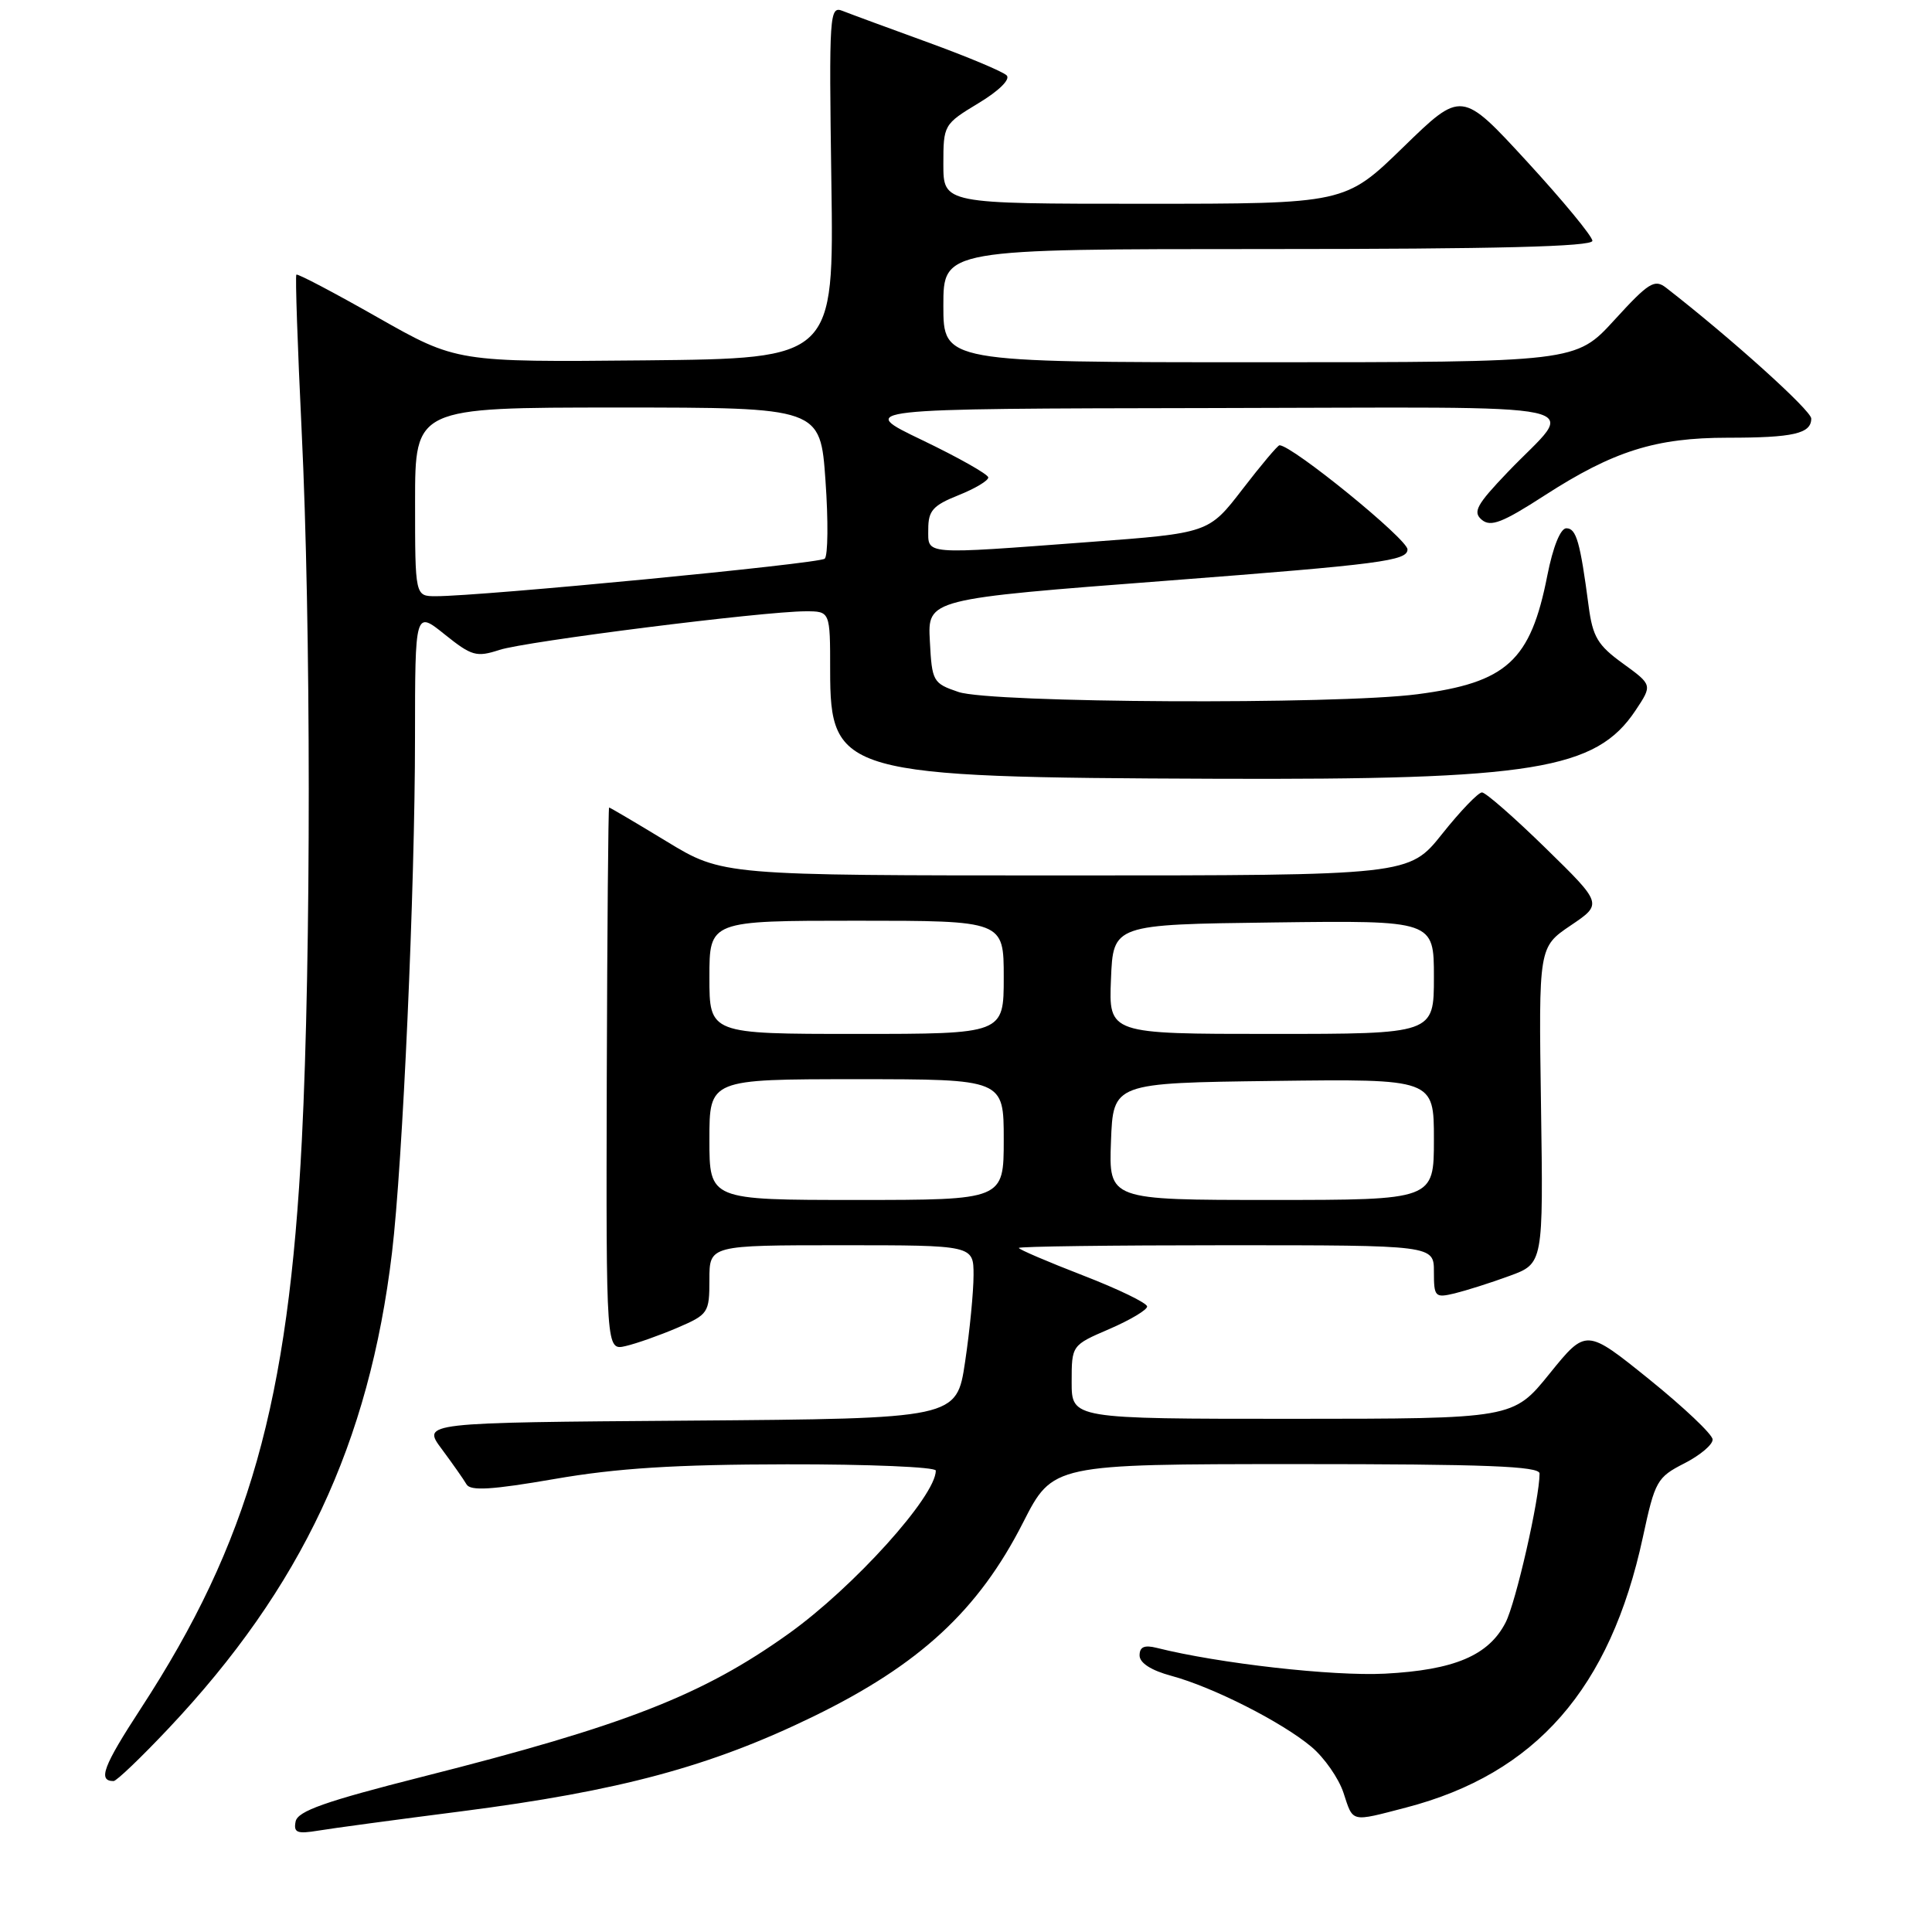 <?xml version="1.0" encoding="UTF-8" standalone="no"?>
<!DOCTYPE svg PUBLIC "-//W3C//DTD SVG 1.1//EN" "http://www.w3.org/Graphics/SVG/1.1/DTD/svg11.dtd" >
<svg xmlns="http://www.w3.org/2000/svg" xmlns:xlink="http://www.w3.org/1999/xlink" version="1.1" viewBox="0 0 256 256">
 <g >
 <path fill="currentColor"
d=" M 61.14 240.01 C 82.13 237.31 94.16 234.07 107.76 227.45 C 121.86 220.58 129.64 213.39 135.56 201.75 C 139.50 194.01 139.50 194.01 171.75 194.00 C 196.89 194.00 204.00 194.28 204.00 195.25 C 204.00 198.57 200.85 212.40 199.49 215.01 C 197.24 219.37 192.69 221.29 183.50 221.77 C 176.59 222.12 161.51 220.42 153.27 218.35 C 151.63 217.94 151.00 218.22 151.00 219.35 C 151.00 220.35 152.54 221.34 155.22 222.06 C 160.71 223.54 169.88 228.19 173.78 231.47 C 175.48 232.90 177.38 235.63 178.01 237.53 C 179.33 241.54 178.89 241.44 186.31 239.51 C 203.50 235.03 213.36 223.77 217.69 203.68 C 219.29 196.24 219.56 195.75 223.19 193.90 C 225.28 192.83 226.97 191.41 226.93 190.73 C 226.90 190.05 223.11 186.47 218.52 182.76 C 210.17 176.03 210.17 176.03 205.33 182.01 C 200.50 187.99 200.50 187.99 171.25 188.00 C 142.00 188.00 142.00 188.00 142.00 183.12 C 142.00 178.25 142.00 178.25 147.00 176.10 C 149.75 174.91 152.00 173.57 152.00 173.12 C 152.00 172.66 148.18 170.81 143.50 169.00 C 138.82 167.19 135.00 165.55 135.00 165.36 C 135.00 165.16 147.38 165.00 162.50 165.00 C 190.00 165.00 190.00 165.00 190.00 168.52 C 190.00 171.85 190.15 172.00 192.75 171.38 C 194.26 171.01 197.53 169.98 200.00 169.07 C 204.50 167.43 204.50 167.43 204.19 146.46 C 203.88 125.50 203.88 125.50 208.12 122.63 C 212.36 119.77 212.36 119.77 204.80 112.38 C 200.65 108.32 196.85 105.00 196.37 105.00 C 195.88 105.00 193.50 107.47 191.09 110.50 C 186.70 116.00 186.70 116.00 141.23 116.00 C 95.75 116.00 95.75 116.00 88.34 111.50 C 84.26 109.02 80.83 107.00 80.71 107.00 C 80.60 107.00 80.46 123.19 80.40 142.98 C 80.31 178.96 80.31 178.96 82.90 178.36 C 84.33 178.03 87.41 176.94 89.75 175.94 C 93.86 174.17 94.00 173.96 94.00 169.56 C 94.00 165.00 94.00 165.00 111.50 165.00 C 129.00 165.00 129.00 165.00 129.00 168.96 C 129.00 171.14 128.50 176.31 127.88 180.45 C 126.76 187.97 126.76 187.97 91.34 188.24 C 55.92 188.50 55.92 188.50 58.53 192.00 C 59.96 193.93 61.44 196.03 61.82 196.69 C 62.34 197.58 65.18 197.41 73.50 195.97 C 81.74 194.54 89.47 194.05 104.25 194.03 C 115.11 194.01 124.00 194.39 124.00 194.86 C 124.00 198.25 113.12 210.31 104.50 216.47 C 93.09 224.63 82.82 228.64 56.00 235.42 C 43.06 238.70 39.44 239.98 39.17 241.36 C 38.88 242.84 39.36 243.03 42.16 242.57 C 44.00 242.26 52.54 241.11 61.14 240.01 Z  M 22.33 229.03 C 39.94 210.36 48.92 191.26 51.94 166.00 C 53.36 154.15 54.99 117.77 54.99 97.70 C 55.00 80.91 55.00 80.91 58.92 84.06 C 62.50 86.93 63.13 87.11 66.17 86.12 C 69.65 84.98 101.12 81.01 106.75 81.00 C 110.00 81.00 110.00 81.00 110.00 88.83 C 110.00 102.56 111.58 103.01 161.00 103.19 C 203.18 103.35 211.48 102.00 216.72 94.13 C 218.96 90.76 218.96 90.76 215.05 87.92 C 211.70 85.50 211.04 84.39 210.50 80.29 C 209.38 71.80 208.87 70.00 207.55 70.00 C 206.77 70.00 205.78 72.45 205.03 76.25 C 202.81 87.57 199.66 90.45 187.81 91.99 C 177.06 93.39 131.31 93.16 127.00 91.69 C 123.62 90.54 123.49 90.31 123.21 84.94 C 122.91 79.37 122.91 79.37 154.71 76.94 C 182.98 74.77 186.50 74.31 186.50 72.80 C 186.50 71.44 171.22 59.00 169.54 59.00 C 169.31 59.00 167.10 61.62 164.64 64.82 C 160.16 70.64 160.16 70.64 144.33 71.82 C 122.04 73.49 123.00 73.56 123.00 70.11 C 123.00 67.67 123.62 66.97 127.00 65.62 C 129.20 64.74 130.98 63.68 130.95 63.26 C 130.92 62.84 126.99 60.62 122.20 58.32 C 113.50 54.15 113.50 54.15 160.37 54.07 C 213.48 53.99 208.91 53.00 199.76 62.58 C 195.64 66.89 195.12 67.85 196.35 68.88 C 197.53 69.86 199.10 69.25 204.65 65.66 C 213.79 59.76 219.37 58.00 228.95 58.00 C 237.63 58.00 240.00 57.46 240.00 55.46 C 240.00 54.39 229.37 44.81 220.77 38.13 C 219.24 36.94 218.46 37.43 213.92 42.40 C 208.80 48.00 208.80 48.00 166.90 48.00 C 125.00 48.00 125.00 48.00 125.00 40.50 C 125.00 33.00 125.00 33.00 168.00 33.00 C 198.28 33.00 211.00 32.68 211.00 31.91 C 211.00 31.32 207.10 26.59 202.33 21.40 C 193.67 11.98 193.67 11.98 185.95 19.49 C 178.23 27.00 178.23 27.00 151.61 27.00 C 125.00 27.00 125.00 27.00 125.00 21.74 C 125.00 16.56 125.06 16.45 129.64 13.68 C 132.37 12.04 133.91 10.51 133.39 9.99 C 132.89 9.49 128.22 7.53 123.00 5.63 C 117.77 3.73 112.67 1.85 111.66 1.45 C 109.91 0.75 109.84 1.75 110.16 24.11 C 110.50 47.50 110.50 47.50 85.50 47.75 C 60.50 47.99 60.50 47.99 50.03 42.05 C 44.28 38.78 39.43 36.23 39.27 36.39 C 39.11 36.55 39.43 45.87 39.97 57.09 C 41.21 82.66 41.23 126.74 40.00 151.00 C 38.23 185.90 33.00 204.39 18.65 226.40 C 13.67 234.04 12.93 236.00 15.05 236.00 C 15.44 236.00 18.71 232.87 22.33 229.03 Z  M 94.00 151.00 C 94.00 143.00 94.00 143.00 113.50 143.00 C 133.00 143.00 133.00 143.00 133.00 151.00 C 133.00 159.00 133.00 159.00 113.50 159.00 C 94.00 159.00 94.00 159.00 94.00 151.00 Z  M 147.21 151.25 C 147.50 143.50 147.50 143.50 168.75 143.23 C 190.00 142.96 190.00 142.96 190.00 150.98 C 190.00 159.00 190.00 159.00 168.46 159.00 C 146.92 159.00 146.92 159.00 147.21 151.25 Z  M 94.00 129.50 C 94.00 122.00 94.00 122.00 113.50 122.00 C 133.00 122.00 133.00 122.00 133.00 129.50 C 133.00 137.00 133.00 137.00 113.50 137.00 C 94.00 137.00 94.00 137.00 94.00 129.50 Z  M 147.21 129.75 C 147.50 122.50 147.50 122.50 168.75 122.23 C 190.00 121.96 190.00 121.96 190.00 129.48 C 190.00 137.00 190.00 137.00 168.46 137.00 C 146.91 137.00 146.91 137.00 147.21 129.75 Z  M 55.00 66.50 C 55.00 54.00 55.00 54.00 81.85 54.00 C 108.70 54.00 108.70 54.00 109.38 63.67 C 109.76 68.99 109.71 73.65 109.28 74.03 C 108.55 74.69 63.70 79.01 57.75 79.00 C 55.00 79.00 55.00 79.00 55.00 66.50 Z "/>
</g>
</svg>